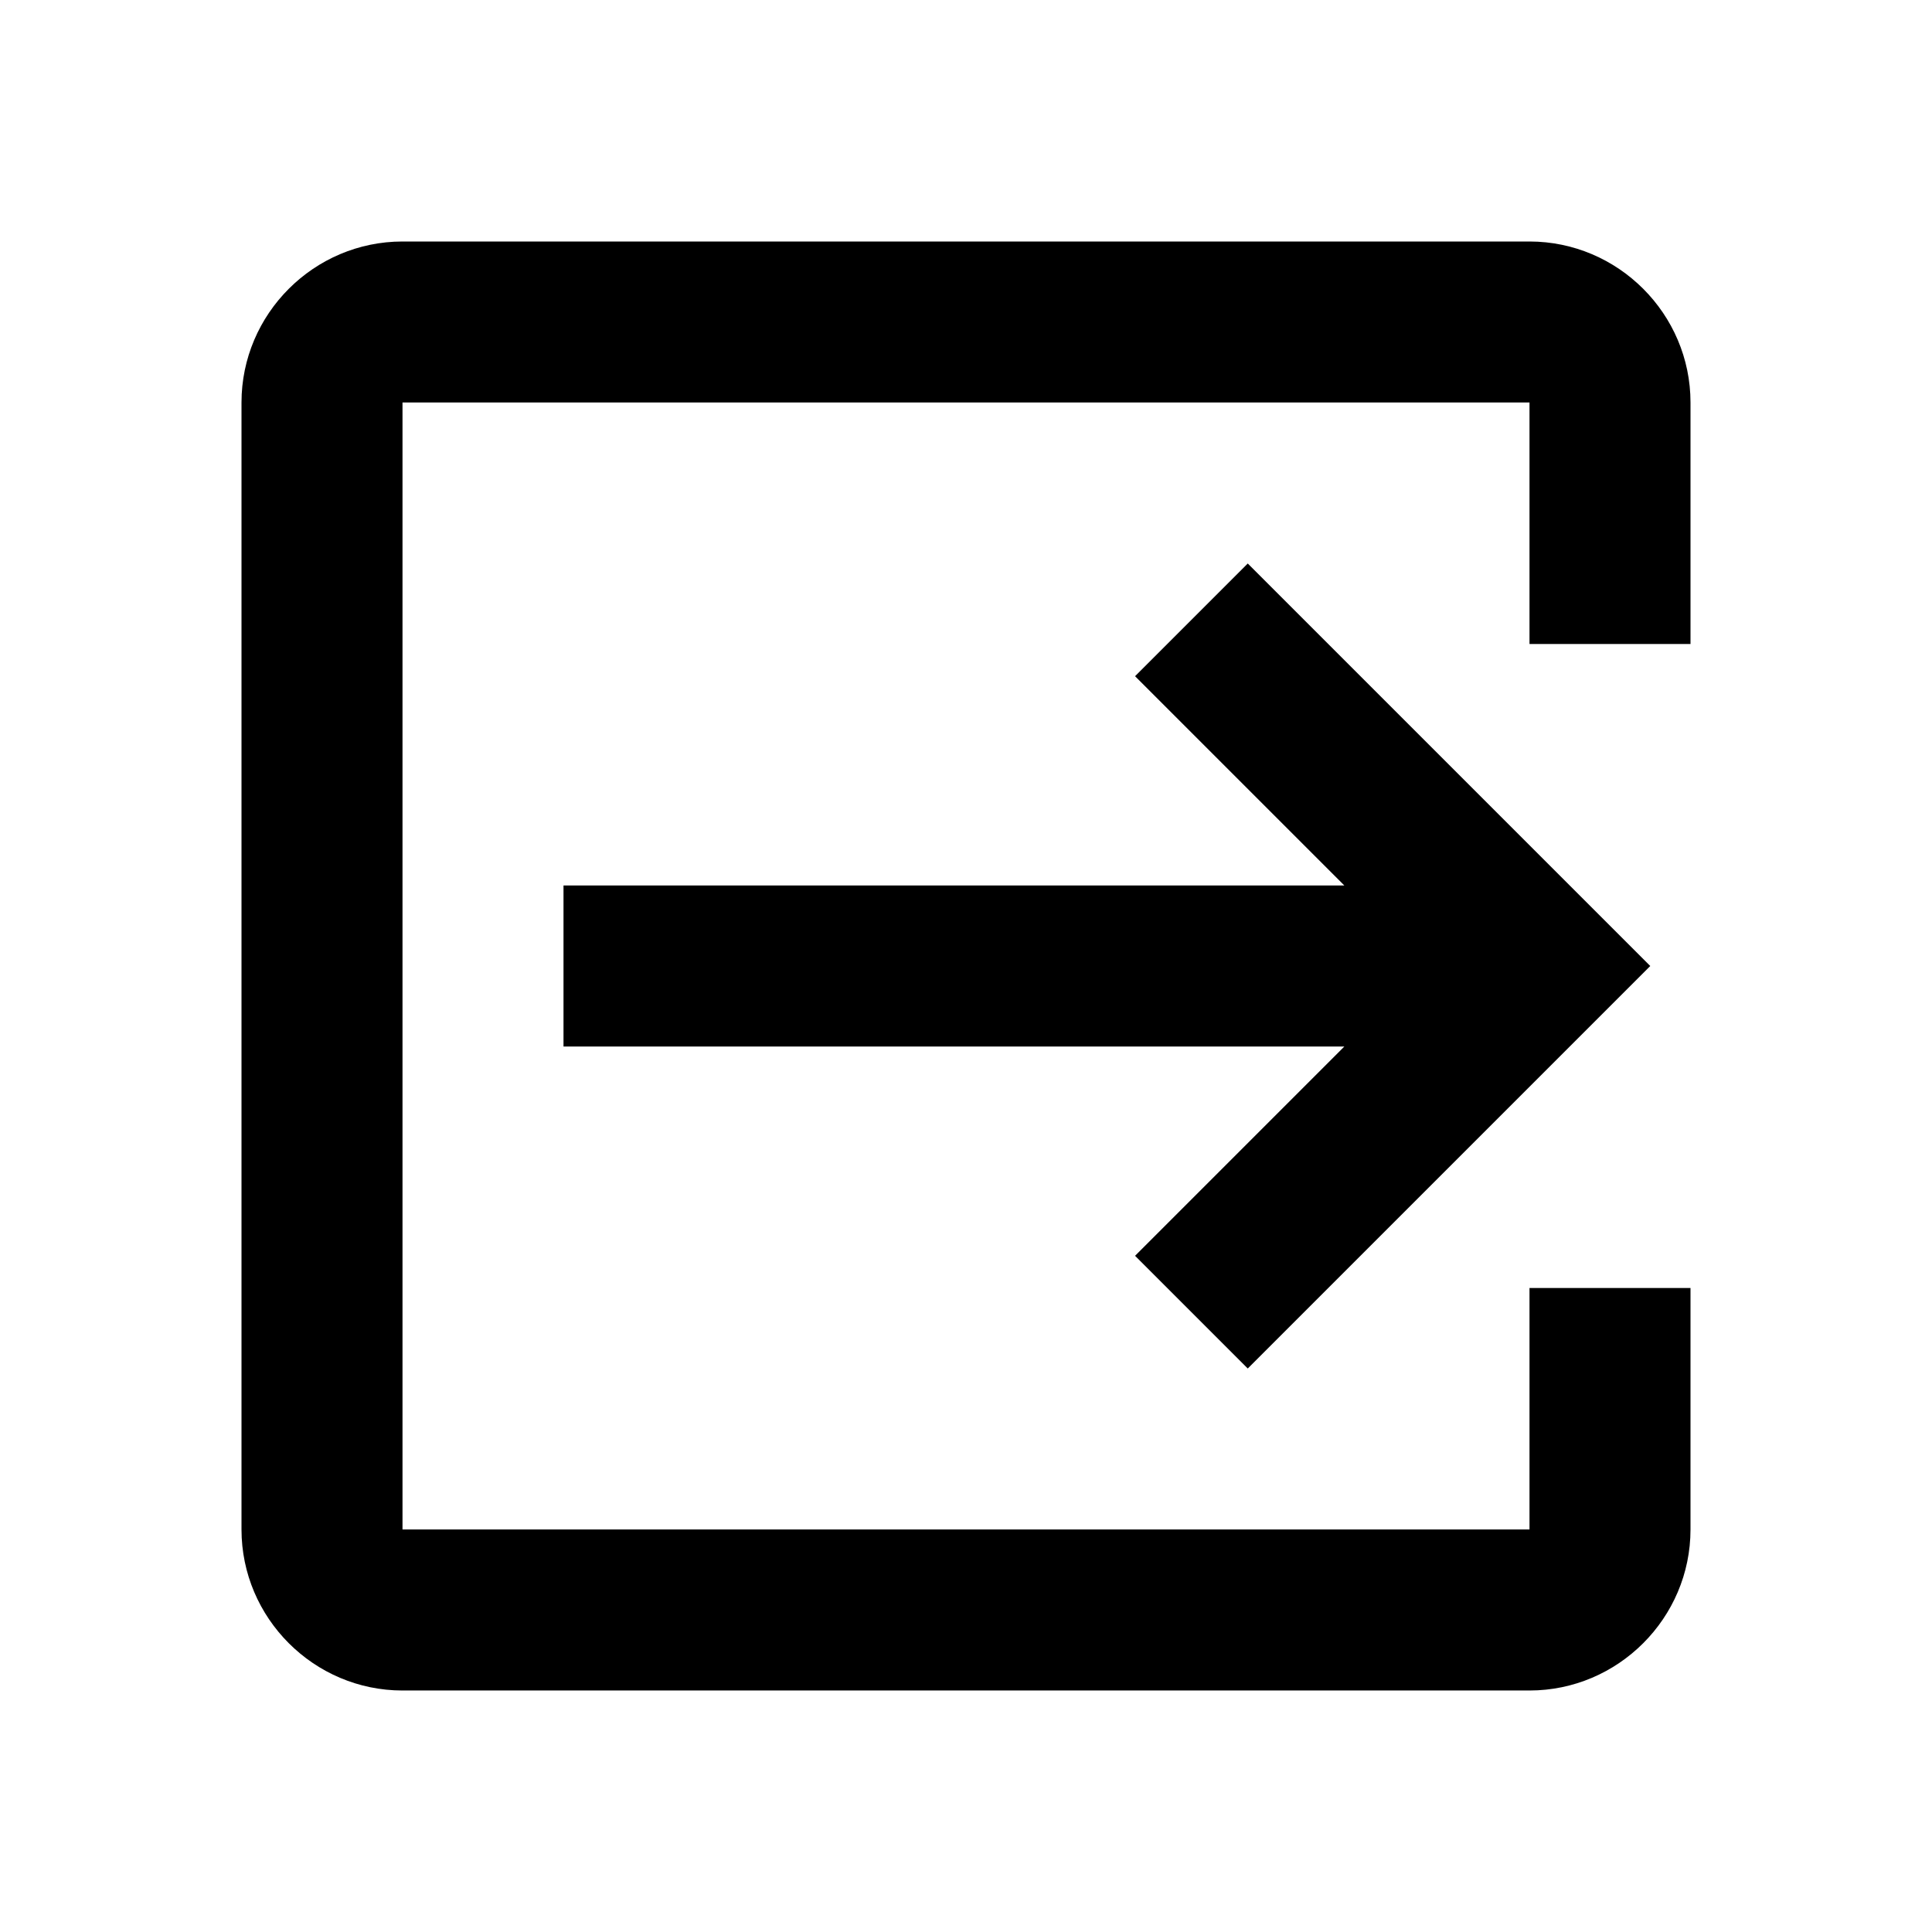 <?xml version="1.0" encoding="utf-8"?>
<!-- Generator: Adobe Illustrator 22.1.0, SVG Export Plug-In . SVG Version: 6.00 Build 0)  -->
<svg version="1.1" id="Ebene_1" xmlns="http://www.w3.org/2000/svg" xmlns:xlink="http://www.w3.org/1999/xlink" x="0px" y="0px"
	 width="24px" height="24px" viewBox="0 0 24 24" enable-background="new 0 0 24 24" xml:space="preserve">
<polyline fill="#000000" points="14.1,15.6 16.7,13 7,13 7,11 16.7,11 14.1,8.4 15.5,7 20.5,12 15.5,17 14.1,15.6 "/>
<path fill="#000000" d="M19,3c1.1,0,2,0.9,2,2v3h-2V5H5v14h14v-3h2v3c0,1.1-0.9,2-2,2H5c-1.1,0-2-0.9-2-2V5c0-1.1,0.9-2,2-2H19z"/>
</svg>
